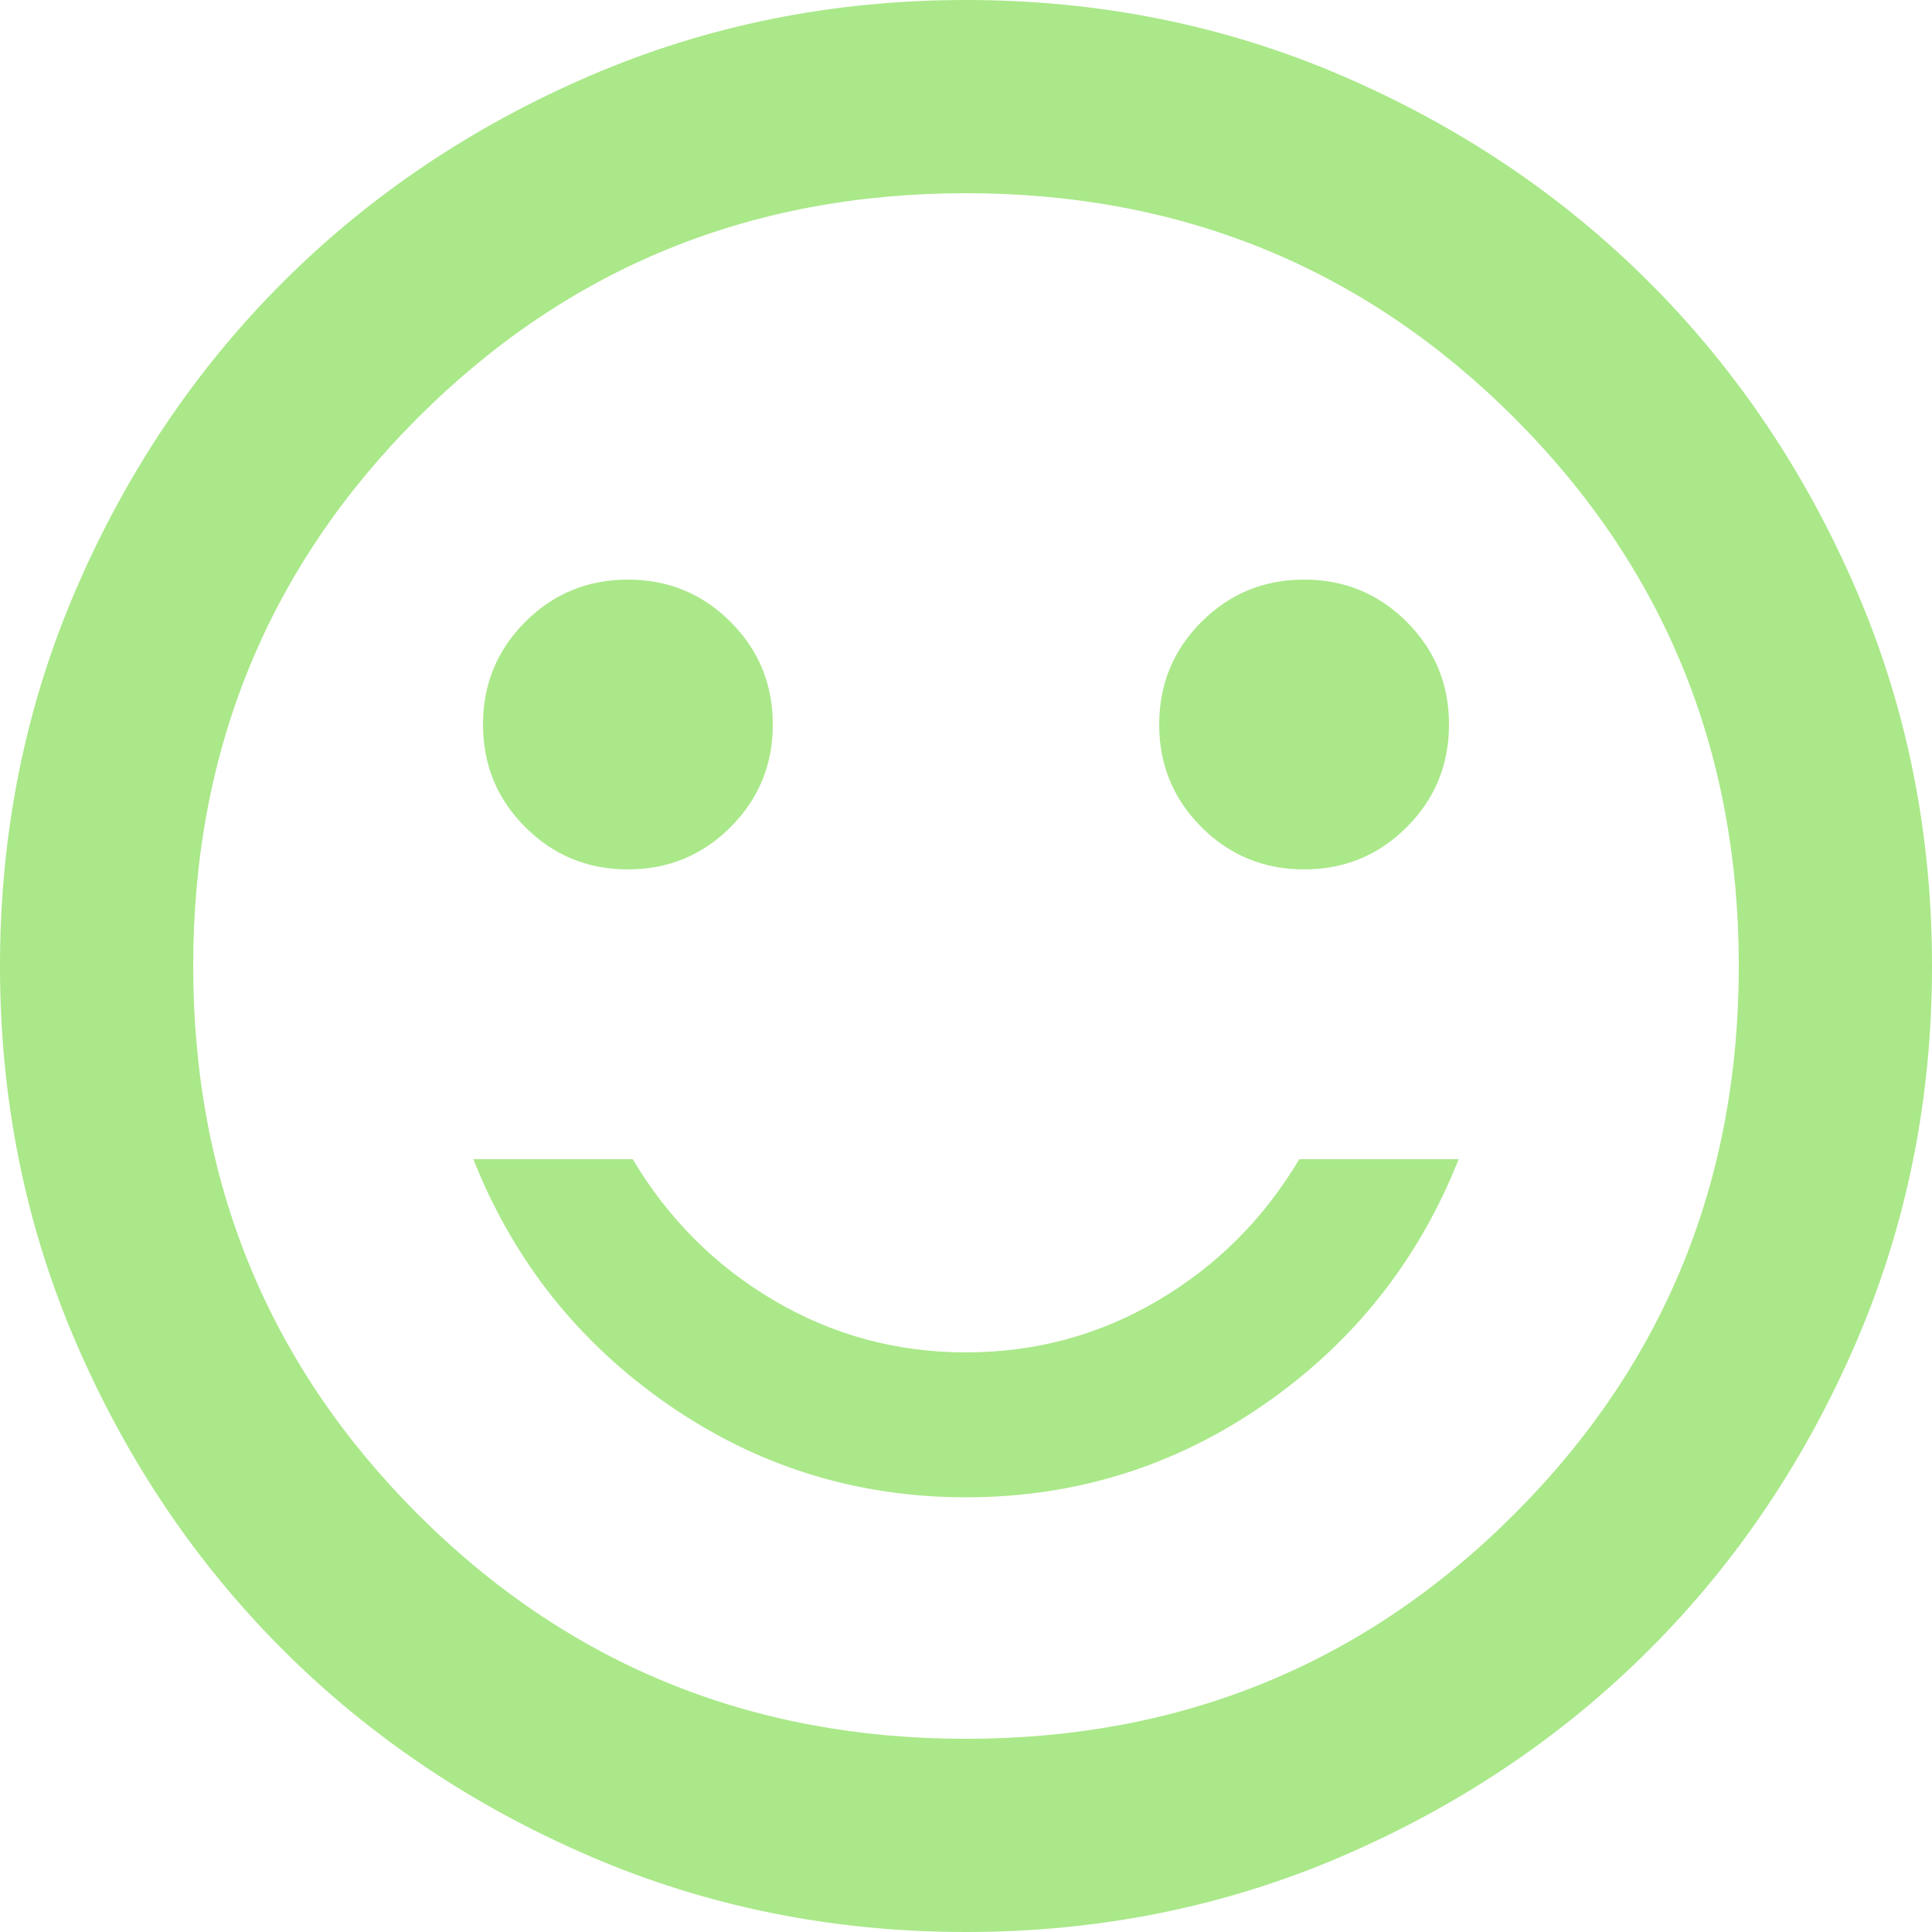 <svg width="41" height="41" viewBox="0 0 41 41" fill="none" xmlns="http://www.w3.org/2000/svg">
<path d="M27.675 18.45C28.529 18.45 29.255 18.151 29.853 17.553C30.451 16.955 30.75 16.229 30.75 15.375C30.75 14.521 30.451 13.795 29.853 13.197C29.255 12.599 28.529 12.3 27.675 12.3C26.821 12.3 26.095 12.599 25.497 13.197C24.899 13.795 24.6 14.521 24.6 15.375C24.6 16.229 24.899 16.955 25.497 17.553C26.095 18.151 26.821 18.45 27.675 18.45ZM13.325 18.45C14.179 18.45 14.905 18.151 15.503 17.553C16.101 16.955 16.4 16.229 16.4 15.375C16.4 14.521 16.101 13.795 15.503 13.197C14.905 12.599 14.179 12.3 13.325 12.3C12.471 12.3 11.745 12.599 11.147 13.197C10.549 13.795 10.25 14.521 10.25 15.375C10.25 16.229 10.549 16.955 11.147 17.553C11.745 18.151 12.471 18.45 13.325 18.45ZM20.5 31.775C22.823 31.775 24.933 31.117 26.829 29.802C28.726 28.486 30.101 26.753 30.955 24.6H27.573C26.821 25.864 25.822 26.863 24.574 27.598C23.327 28.333 21.969 28.7 20.5 28.7C19.031 28.7 17.673 28.333 16.426 27.598C15.178 26.863 14.179 25.864 13.428 24.6H10.045C10.899 26.753 12.274 28.486 14.171 29.802C16.067 31.117 18.177 31.775 20.5 31.775ZM20.5 41C17.664 41 14.999 40.462 12.505 39.386C10.011 38.309 7.841 36.849 5.996 35.004C4.151 33.159 2.691 30.989 1.614 28.495C0.538 26.001 0 23.336 0 20.5C0 17.664 0.538 14.999 1.614 12.505C2.691 10.011 4.151 7.841 5.996 5.996C7.841 4.151 10.011 2.691 12.505 1.614C14.999 0.538 17.664 0 20.5 0C23.336 0 26.001 0.538 28.495 1.614C30.989 2.691 33.159 4.151 35.004 5.996C36.849 7.841 38.309 10.011 39.386 12.505C40.462 14.999 41 17.664 41 20.5C41 23.336 40.462 26.001 39.386 28.495C38.309 30.989 36.849 33.159 35.004 35.004C33.159 36.849 30.989 38.309 28.495 39.386C26.001 40.462 23.336 41 20.5 41ZM20.5 36.9C25.078 36.9 28.956 35.311 32.134 32.134C35.311 28.956 36.9 25.078 36.9 20.5C36.9 15.922 35.311 12.044 32.134 8.866C28.956 5.689 25.078 4.1 20.5 4.1C15.922 4.1 12.044 5.689 8.866 8.866C5.689 12.044 4.1 15.922 4.1 20.5C4.1 25.078 5.689 28.956 8.866 32.134C12.044 35.311 15.922 36.9 20.5 36.9Z" fill="#AAE889"/>
</svg>
